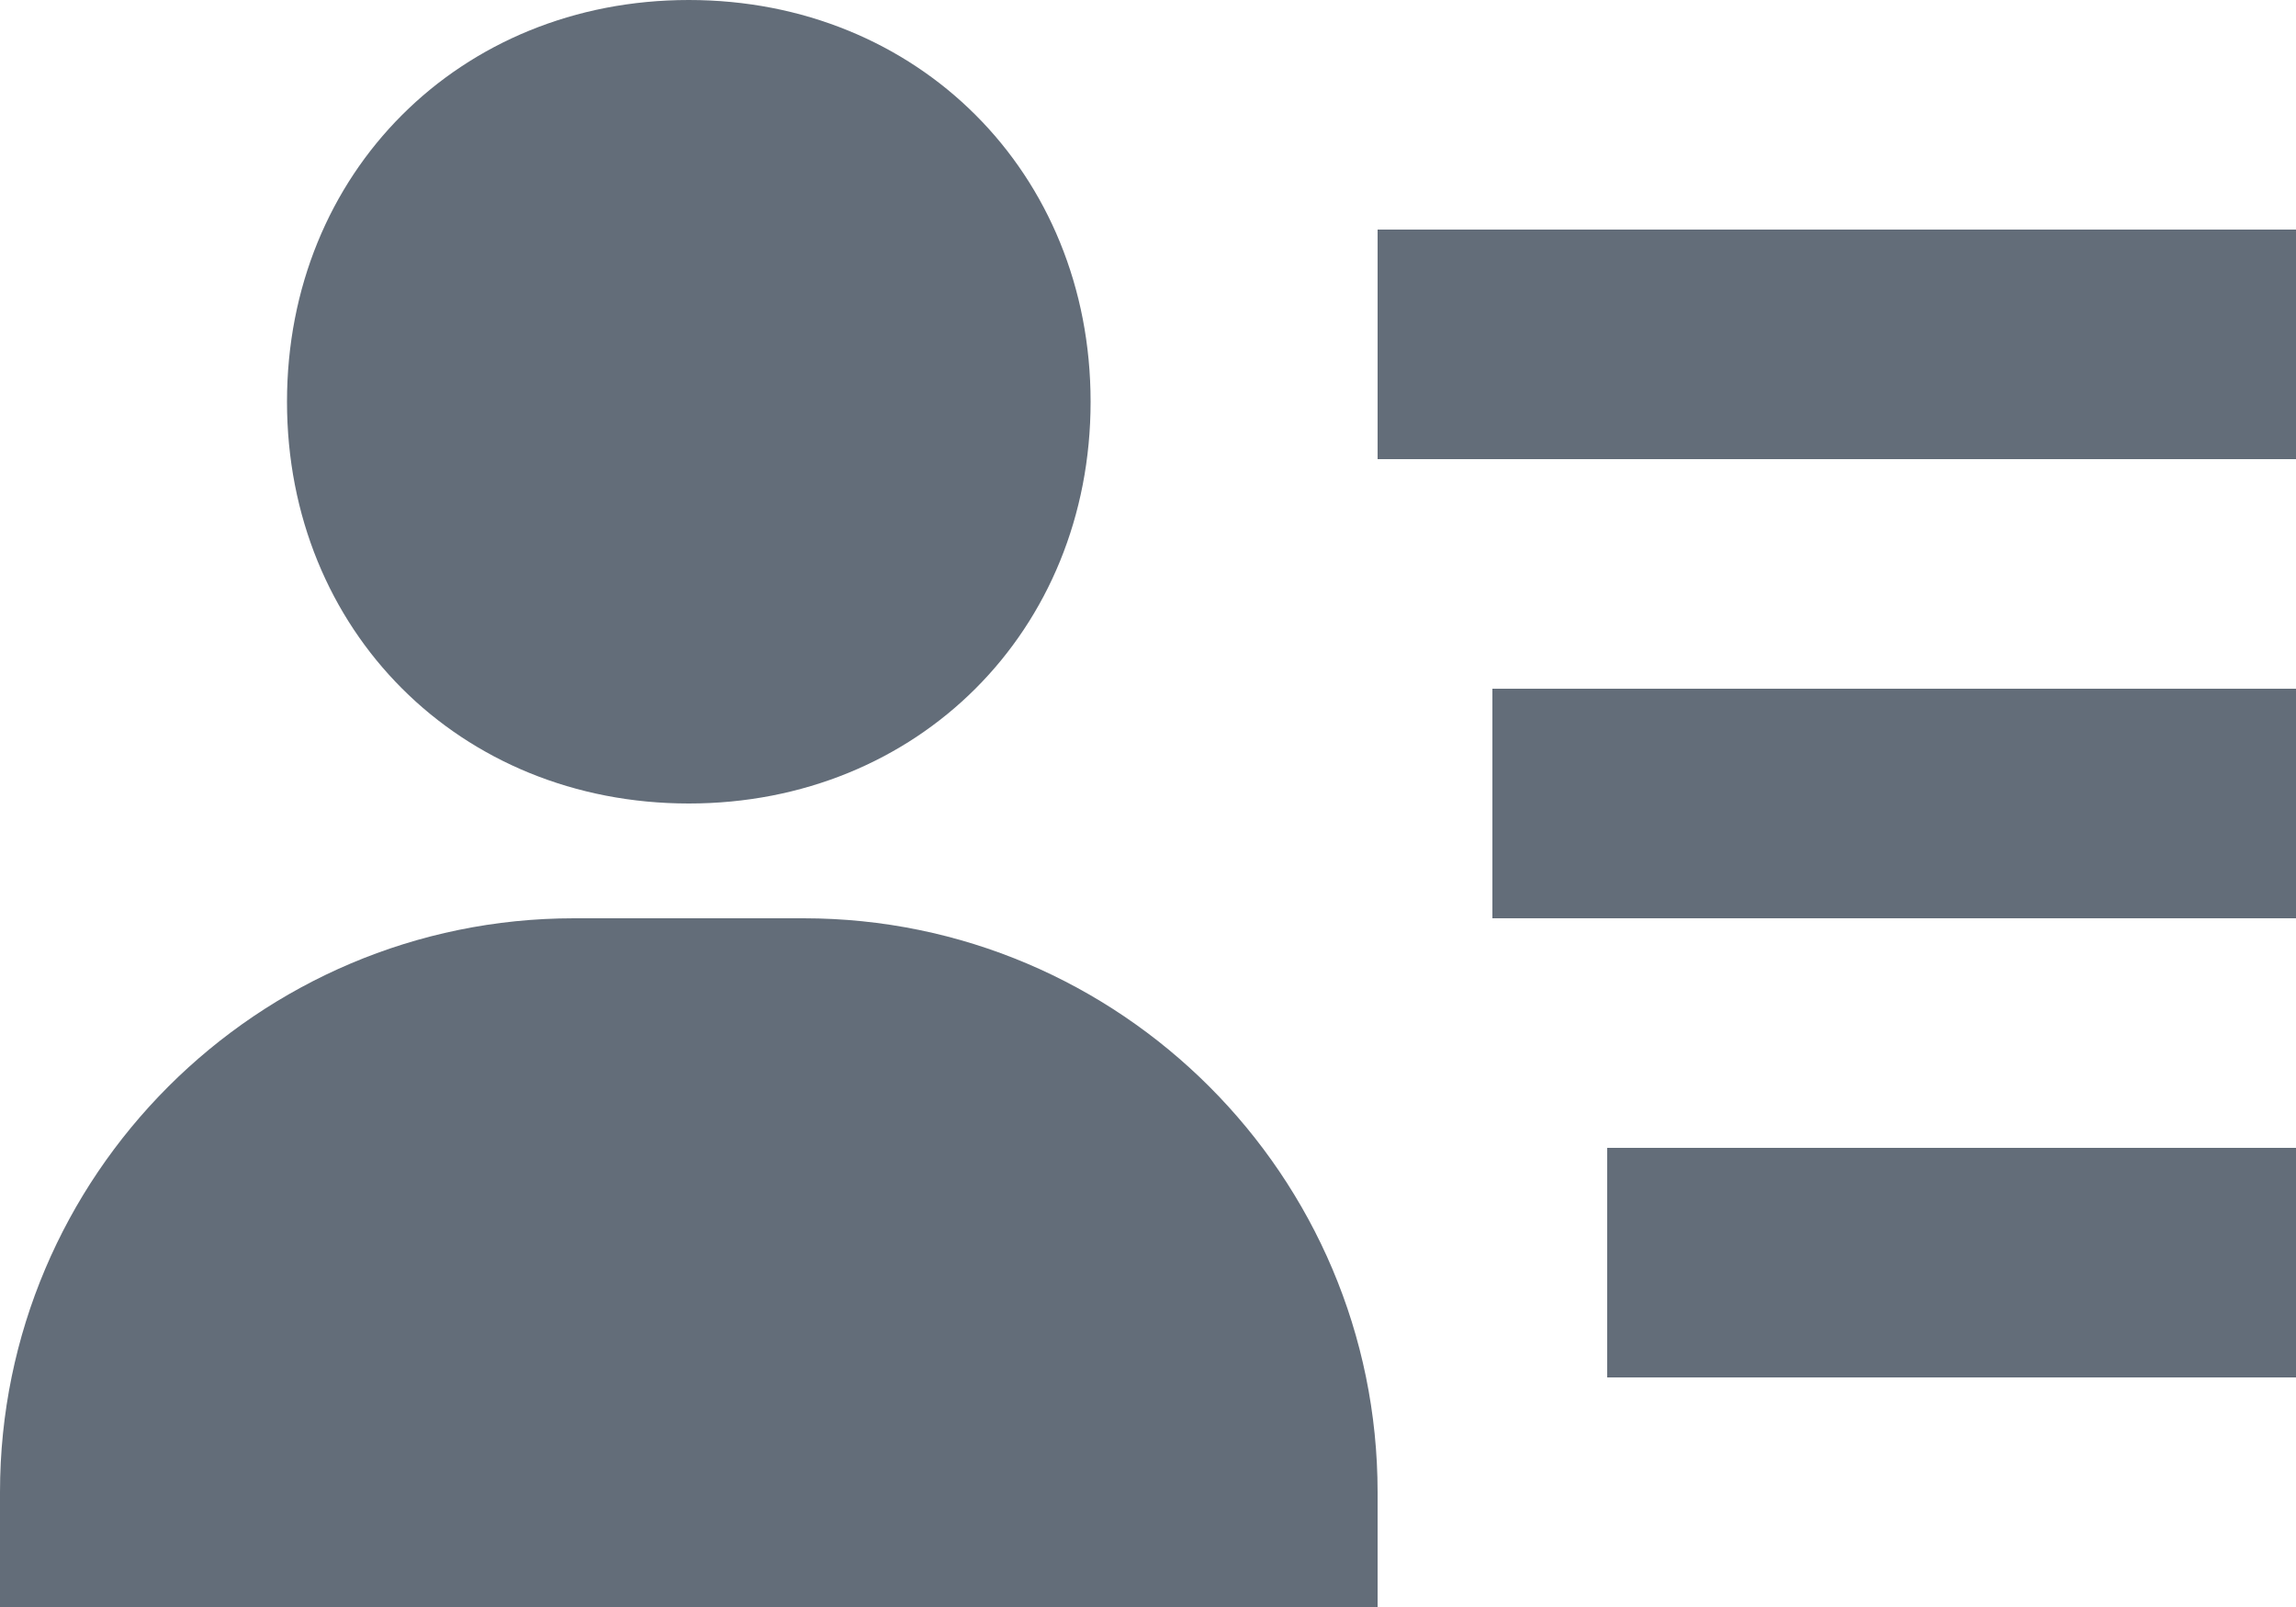 <svg width="20" height="14" viewBox="0 0 20 14" fill="none" xmlns="http://www.w3.org/2000/svg">
<path d="M13 6H20V8H13V6ZM14 10H20V12H14V10ZM12 2H20V4H12V2ZM2 14H12V13C12 10.243 9.757 8 7 8H5C2.243 8 0 10.243 0 13V14H2ZM6 7C7.995 7 9.5 5.495 9.5 3.5C9.5 1.505 7.995 0 6 0C4.005 0 2.5 1.505 2.5 3.5C2.5 5.495 4.005 7 6 7Z" fill="#636D79"/>
</svg>
